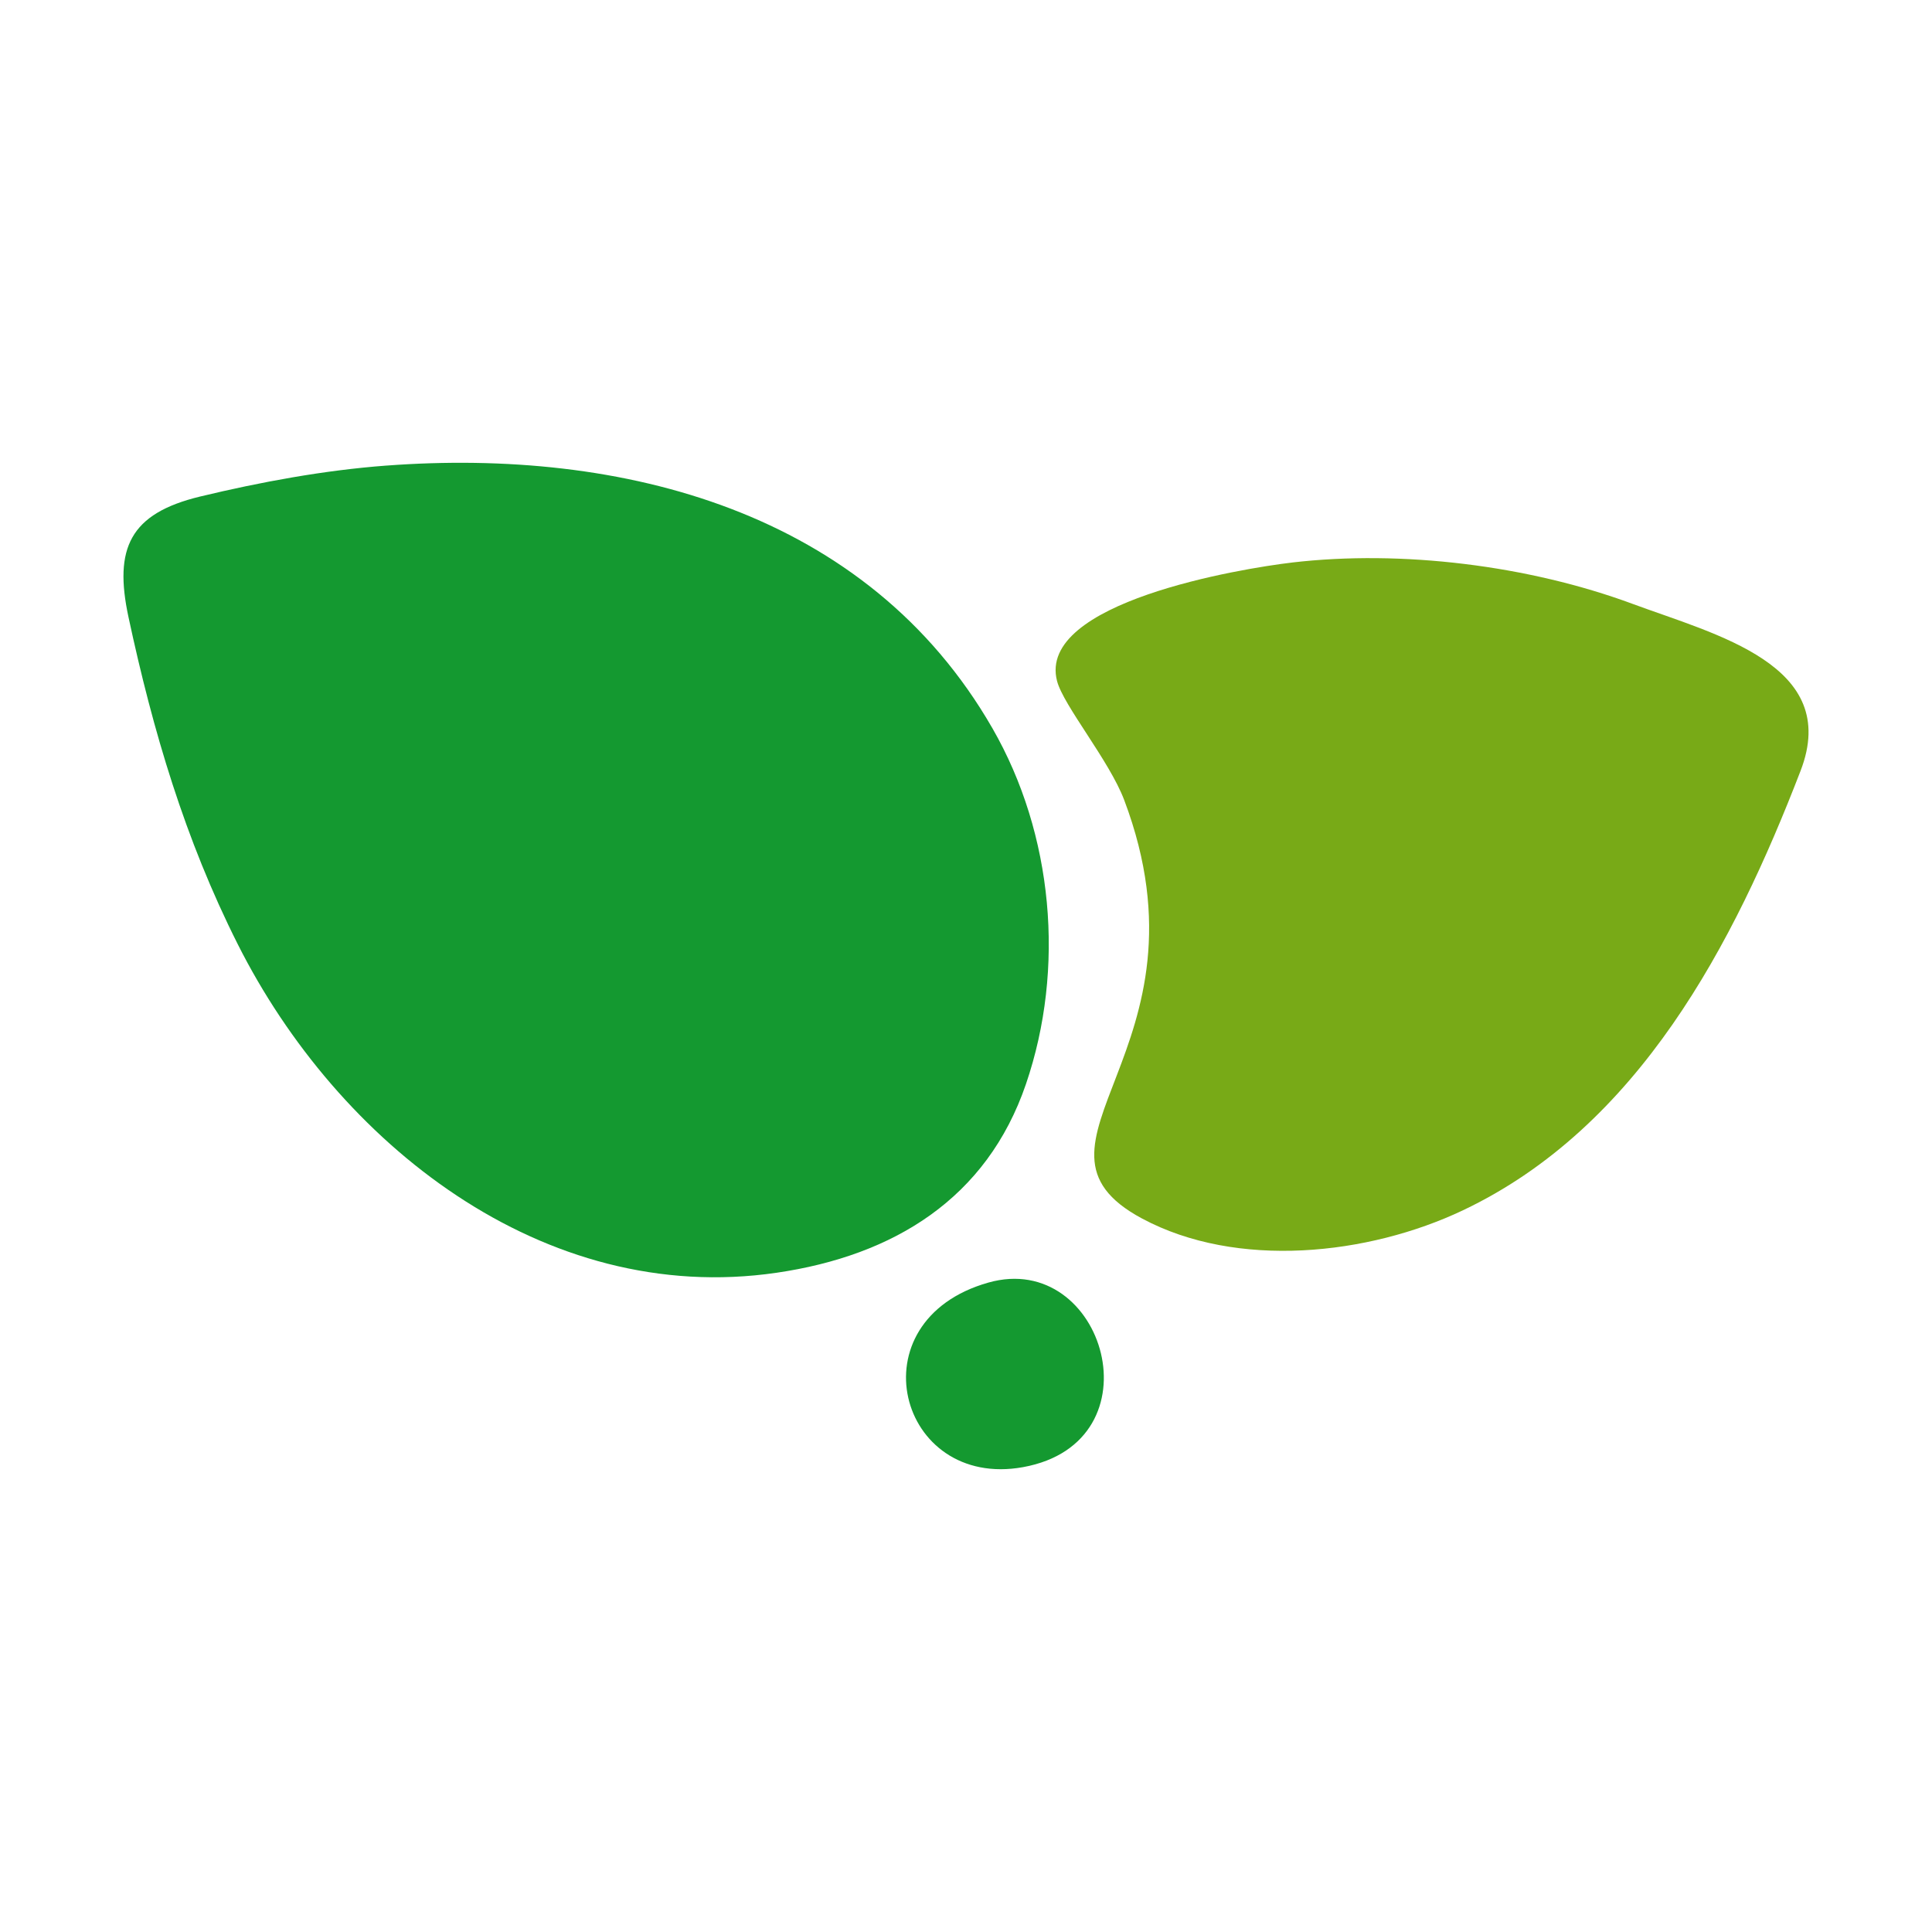 <svg width="100" height="100" viewBox="0 0 100 100" fill="none" xmlns="http://www.w3.org/2000/svg">
<path fill-rule="evenodd" clip-rule="evenodd" d="M19.988 24.099C16.772 24.341 13.493 24.947 10.361 25.7C6.715 26.578 5.888 28.384 6.649 31.935C7.916 37.844 9.578 43.453 12.303 48.866C17.482 59.156 28.102 67.646 40.199 65.877C46.26 64.99 51.077 62.038 53.102 56.115C55.148 50.129 54.52 43.175 51.367 37.694C44.89 26.435 32.198 23.184 19.988 24.1V24.099Z" fill="#149930"/>
<path fill-rule="evenodd" clip-rule="evenodd" d="M66.876 29.117C64.252 29.424 53.648 31.17 54.713 35.252C55.045 36.52 57.42 39.373 58.19 41.414C63.079 54.371 51.962 59.242 59.113 63.071C64.029 65.704 70.821 64.972 75.724 62.644C84.82 58.325 89.737 48.872 93.198 39.896C95.312 34.413 88.812 32.852 84.493 31.253C79.128 29.268 72.56 28.452 66.877 29.116L66.876 29.117Z" fill="#78AA17"/>
<path fill-rule="evenodd" clip-rule="evenodd" d="M51.162 66.385C44.167 68.359 46.489 77.11 52.953 75.939C60.074 74.648 57.173 64.688 51.162 66.385Z" fill="#149930"/>
</svg>
